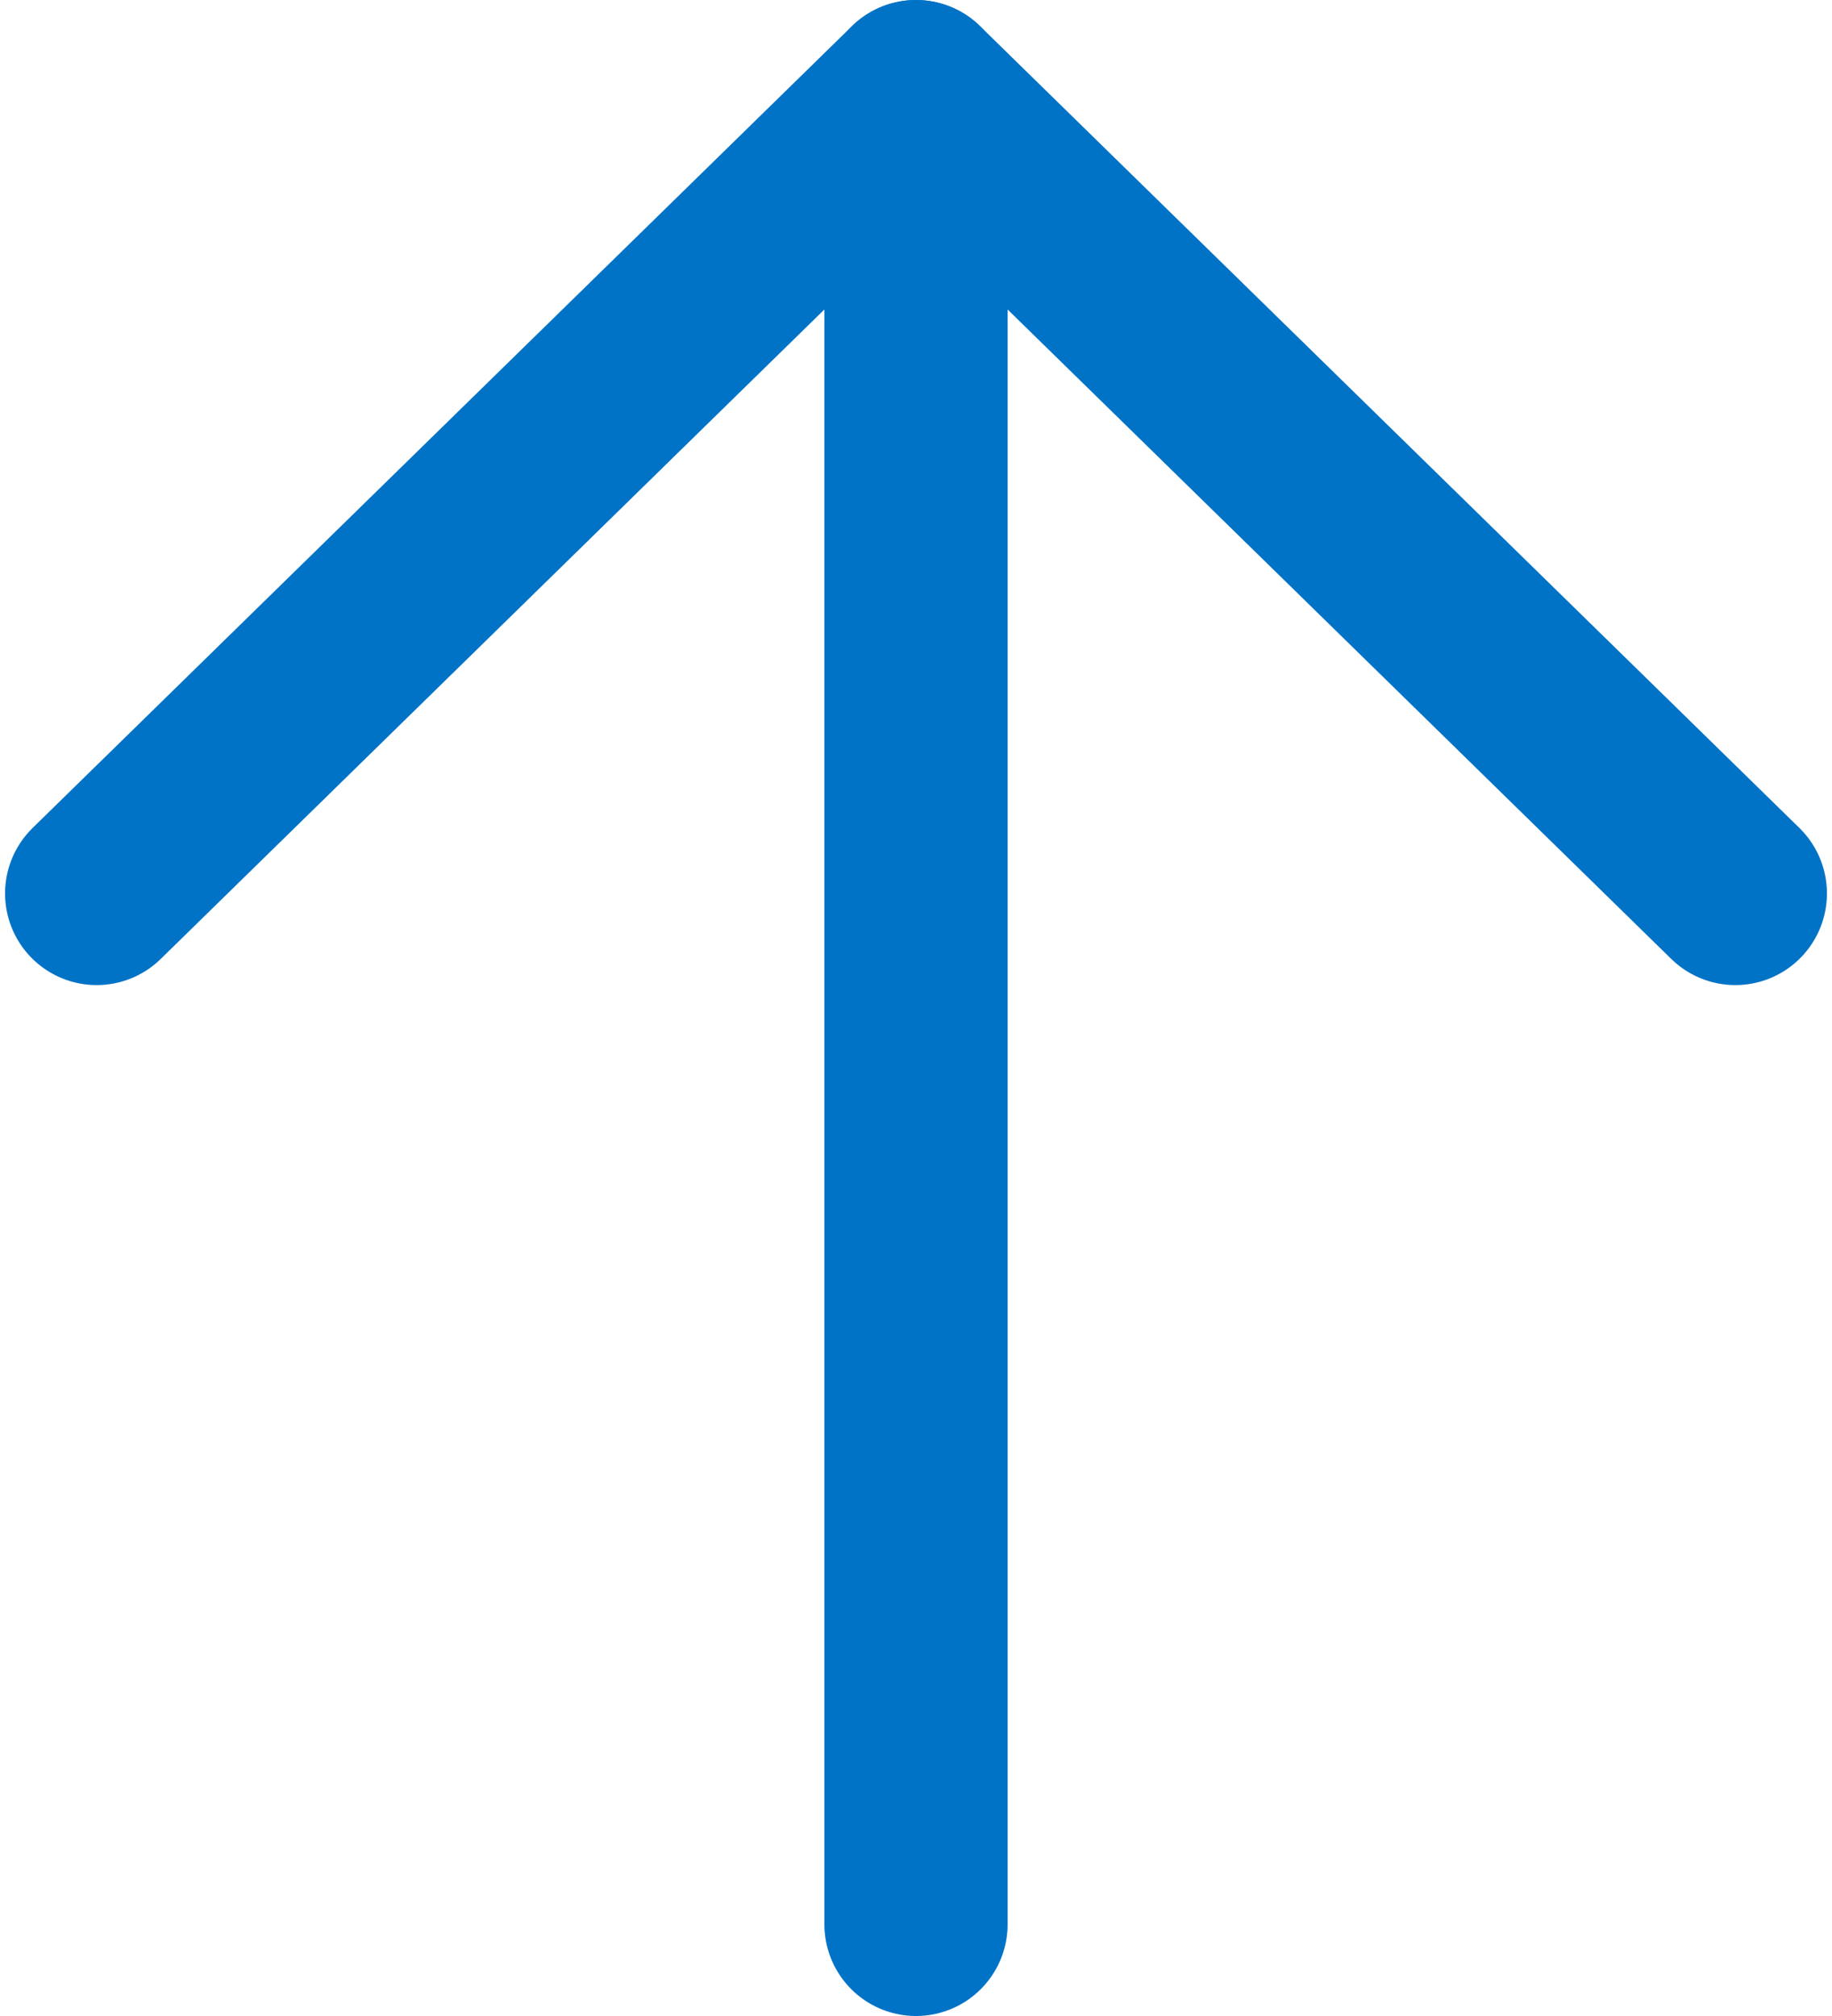 <svg width="30" height="33" viewBox="0 0 30 33" fill="none" xmlns="http://www.w3.org/2000/svg">
<path d="M15 31.5L15 1.5" stroke="#0073C7" stroke-width="3" stroke-linecap="round" stroke-linejoin="round"/>
<path d="M1.583 14.625L15 1.5L28.417 14.625" stroke="#0073C7" stroke-width="3" stroke-linecap="round" stroke-linejoin="round"/>
</svg>
